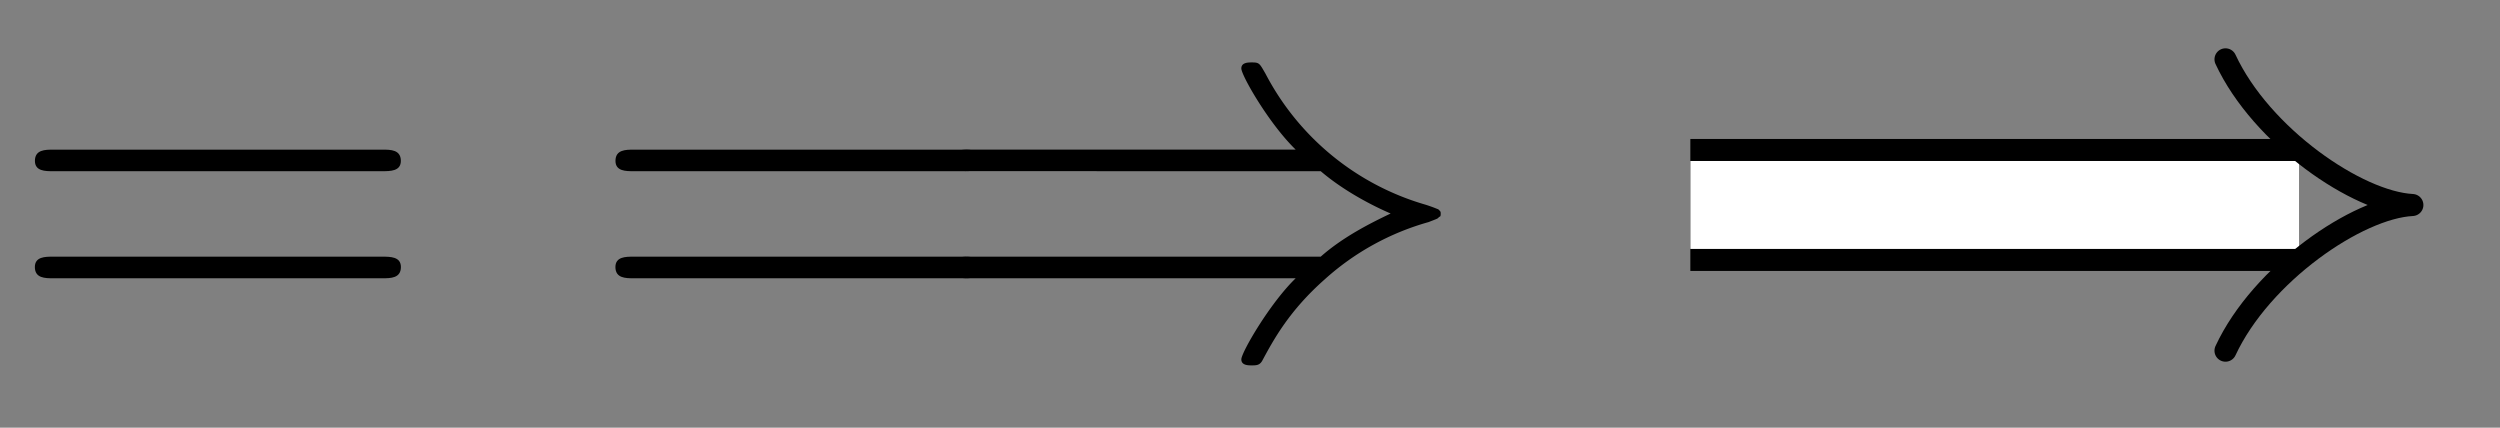 <svg xmlns="http://www.w3.org/2000/svg" xmlns:xlink="http://www.w3.org/1999/xlink" width="45.254" height="7.742"><rect width="100%" height="100%" fill="#808080" stroke="none"/><defs><path id="a" d="M6.844-3.266c.156 0 .343 0 .343-.187 0-.203-.187-.203-.328-.203H.891c-.141 0-.328 0-.328.203 0 .187.187.187.328.187Zm.015 1.938c.141 0 .329 0 .329-.203 0-.188-.188-.188-.344-.188H.89c-.141 0-.328 0-.328.188 0 .203.187.203.328.203Zm0 0"/><path id="b" d="M7.234-3.266c.422.36.938.625 1.266.766-.36.172-.86.422-1.266.781H.906c-.172 0-.36 0-.36.188 0 .203.188.203.345.203h5.89C6.313-.875 5.797.016 5.797.14c0 .109.125.109.187.109.079 0 .141 0 .188-.078.203-.375.484-.906 1.14-1.484a4.7 4.7 0 0 1 1.875-1.032c.157-.062.172-.062.188-.094.031 0 .031-.03.031-.062 0-.016 0-.031-.015-.047l-.032-.031c-.015 0-.03-.016-.218-.078a4.76 4.76 0 0 1-2.907-2.375c-.109-.188-.109-.203-.25-.203-.062 0-.187 0-.187.109 0 .125.5 1 .984 1.469H.891c-.157 0-.344 0-.344.203 0 .187.187.187.36.187Zm0 0"/></defs><use xlink:href="#a" x=".069" y="6.365"/><use xlink:href="#a" x="10.578" y="6.365"/><use xlink:href="#b" x="16.673" y="6.365"/><path fill="none" stroke="#000" stroke-miterlimit="10" stroke-width="2.389" d="M30.598 3.71h11.02"/><path fill="none" stroke="#FFF" stroke-miterlimit="10" stroke-width="1.592" d="M30.598 3.71h11.02"/><path fill="none" stroke="#000" stroke-linecap="round" stroke-linejoin="round" stroke-miterlimit="10" stroke-width=".399" d="M40.285 1.074c.649 1.395 2.39 2.586 3.383 2.637-.992.05-2.734 1.242-3.383 2.637"/></svg>